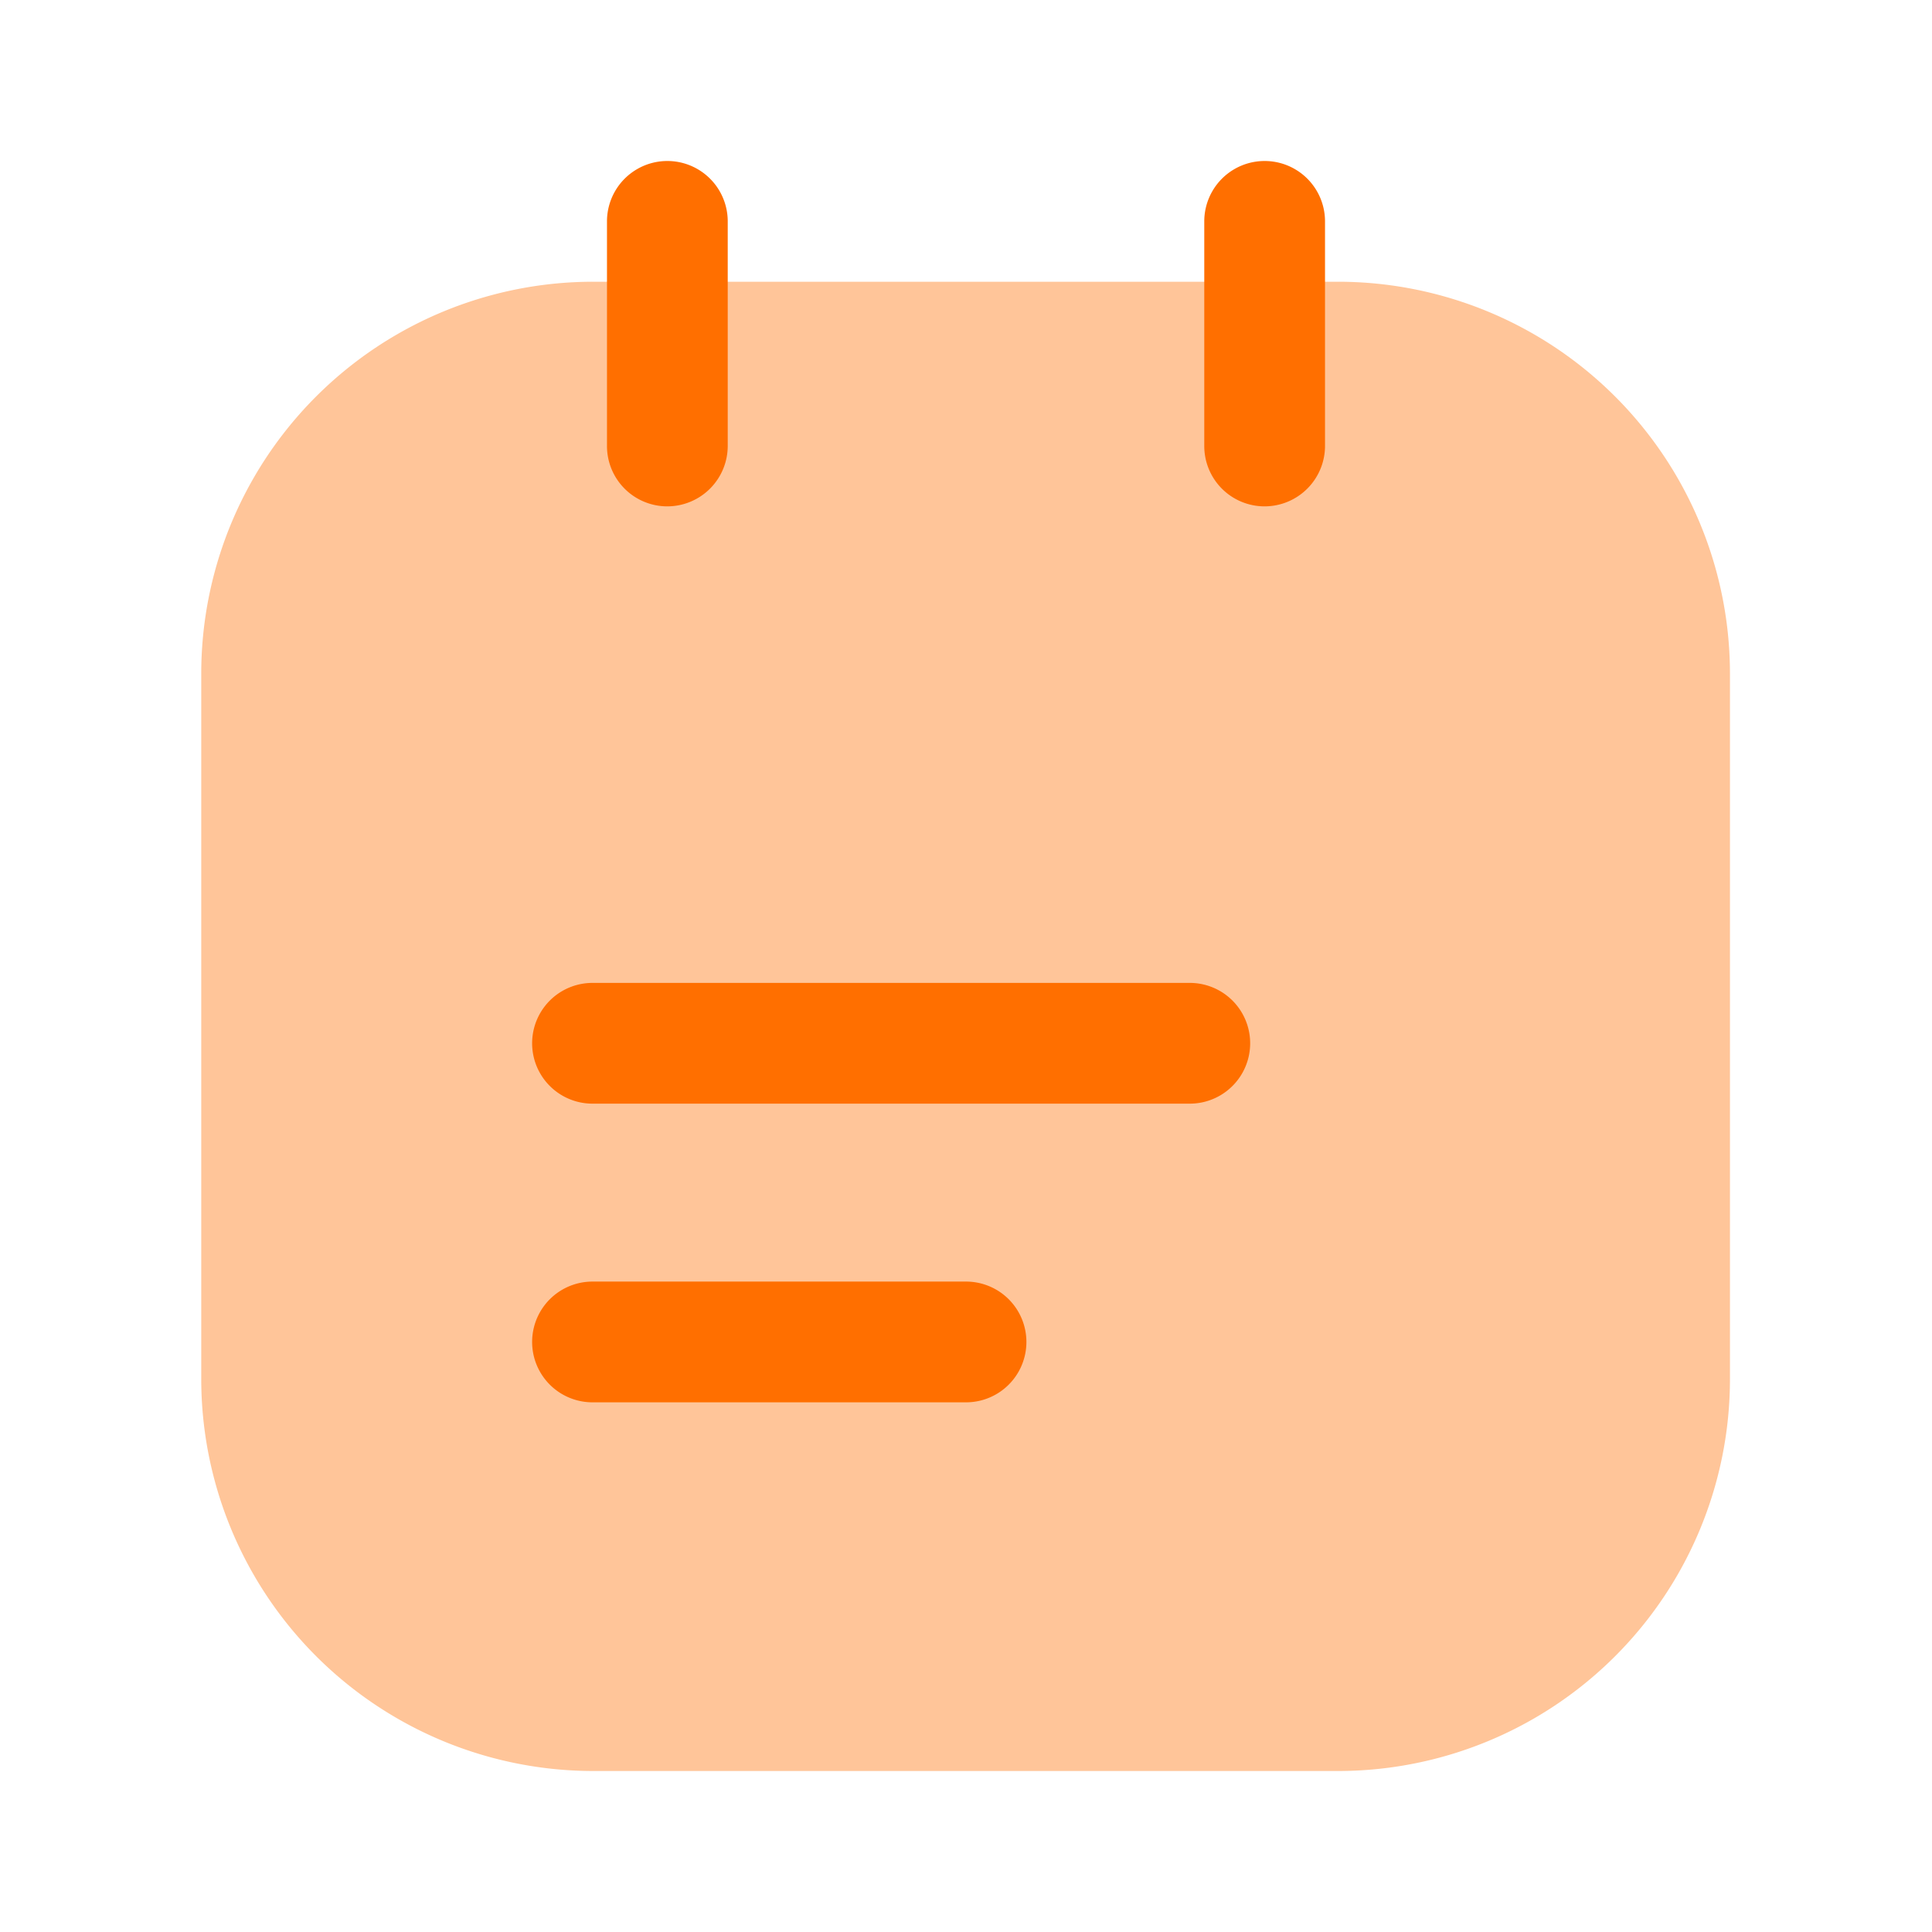 <svg id="vuesax_bulk_note" data-name="vuesax/bulk/note" xmlns="http://www.w3.org/2000/svg" width="31.489" height="31.489" viewBox="0 0 31.489 31.489">
  <g id="note">
    <path id="Vector" d="M6.39,24.273H18.526a6.389,6.389,0,0,0,6.39-6.39V6.39A6.389,6.389,0,0,0,18.526,0H6.39A6.389,6.389,0,0,0,0,6.39V17.87A6.392,6.392,0,0,0,6.39,24.273Z" transform="translate(3.28 4.592)" fill="#ff6f00" opacity="0.4"/>
    <path id="Vector-2" data-name="Vector" d="M.984,5.629A.983.983,0,0,1,0,4.645V.984a.984.984,0,0,1,1.968,0V4.632A.986.986,0,0,1,.984,5.629Z" transform="translate(9.893 2.624)" fill="#ff6f00"/>
    <path id="Vector-3" data-name="Vector" d="M.984,5.629A.983.983,0,0,1,0,4.645V.984a.984.984,0,1,1,1.968,0V4.632A.986.986,0,0,1,.984,5.629Z" transform="translate(19.628 2.624)" fill="#ff6f00"/>
    <path id="Vector-4" data-name="Vector" d="M10.719,1.968H.984A.984.984,0,0,1,.984,0h9.735a.984.984,0,1,1,0,1.968Z" transform="translate(8.673 16.02)" fill="#ff6f00"/>
    <path id="Vector-5" data-name="Vector" d="M7.072,1.968H.984A.984.984,0,0,1,.984,0H7.072a.984.984,0,1,1,0,1.968Z" transform="translate(8.673 20.888)" fill="#ff6f00"/>
    <path id="Vector-6" data-name="Vector" d="M0,0H31.489V31.489H0Z" fill="none" opacity="0"/>
  </g>
</svg>
